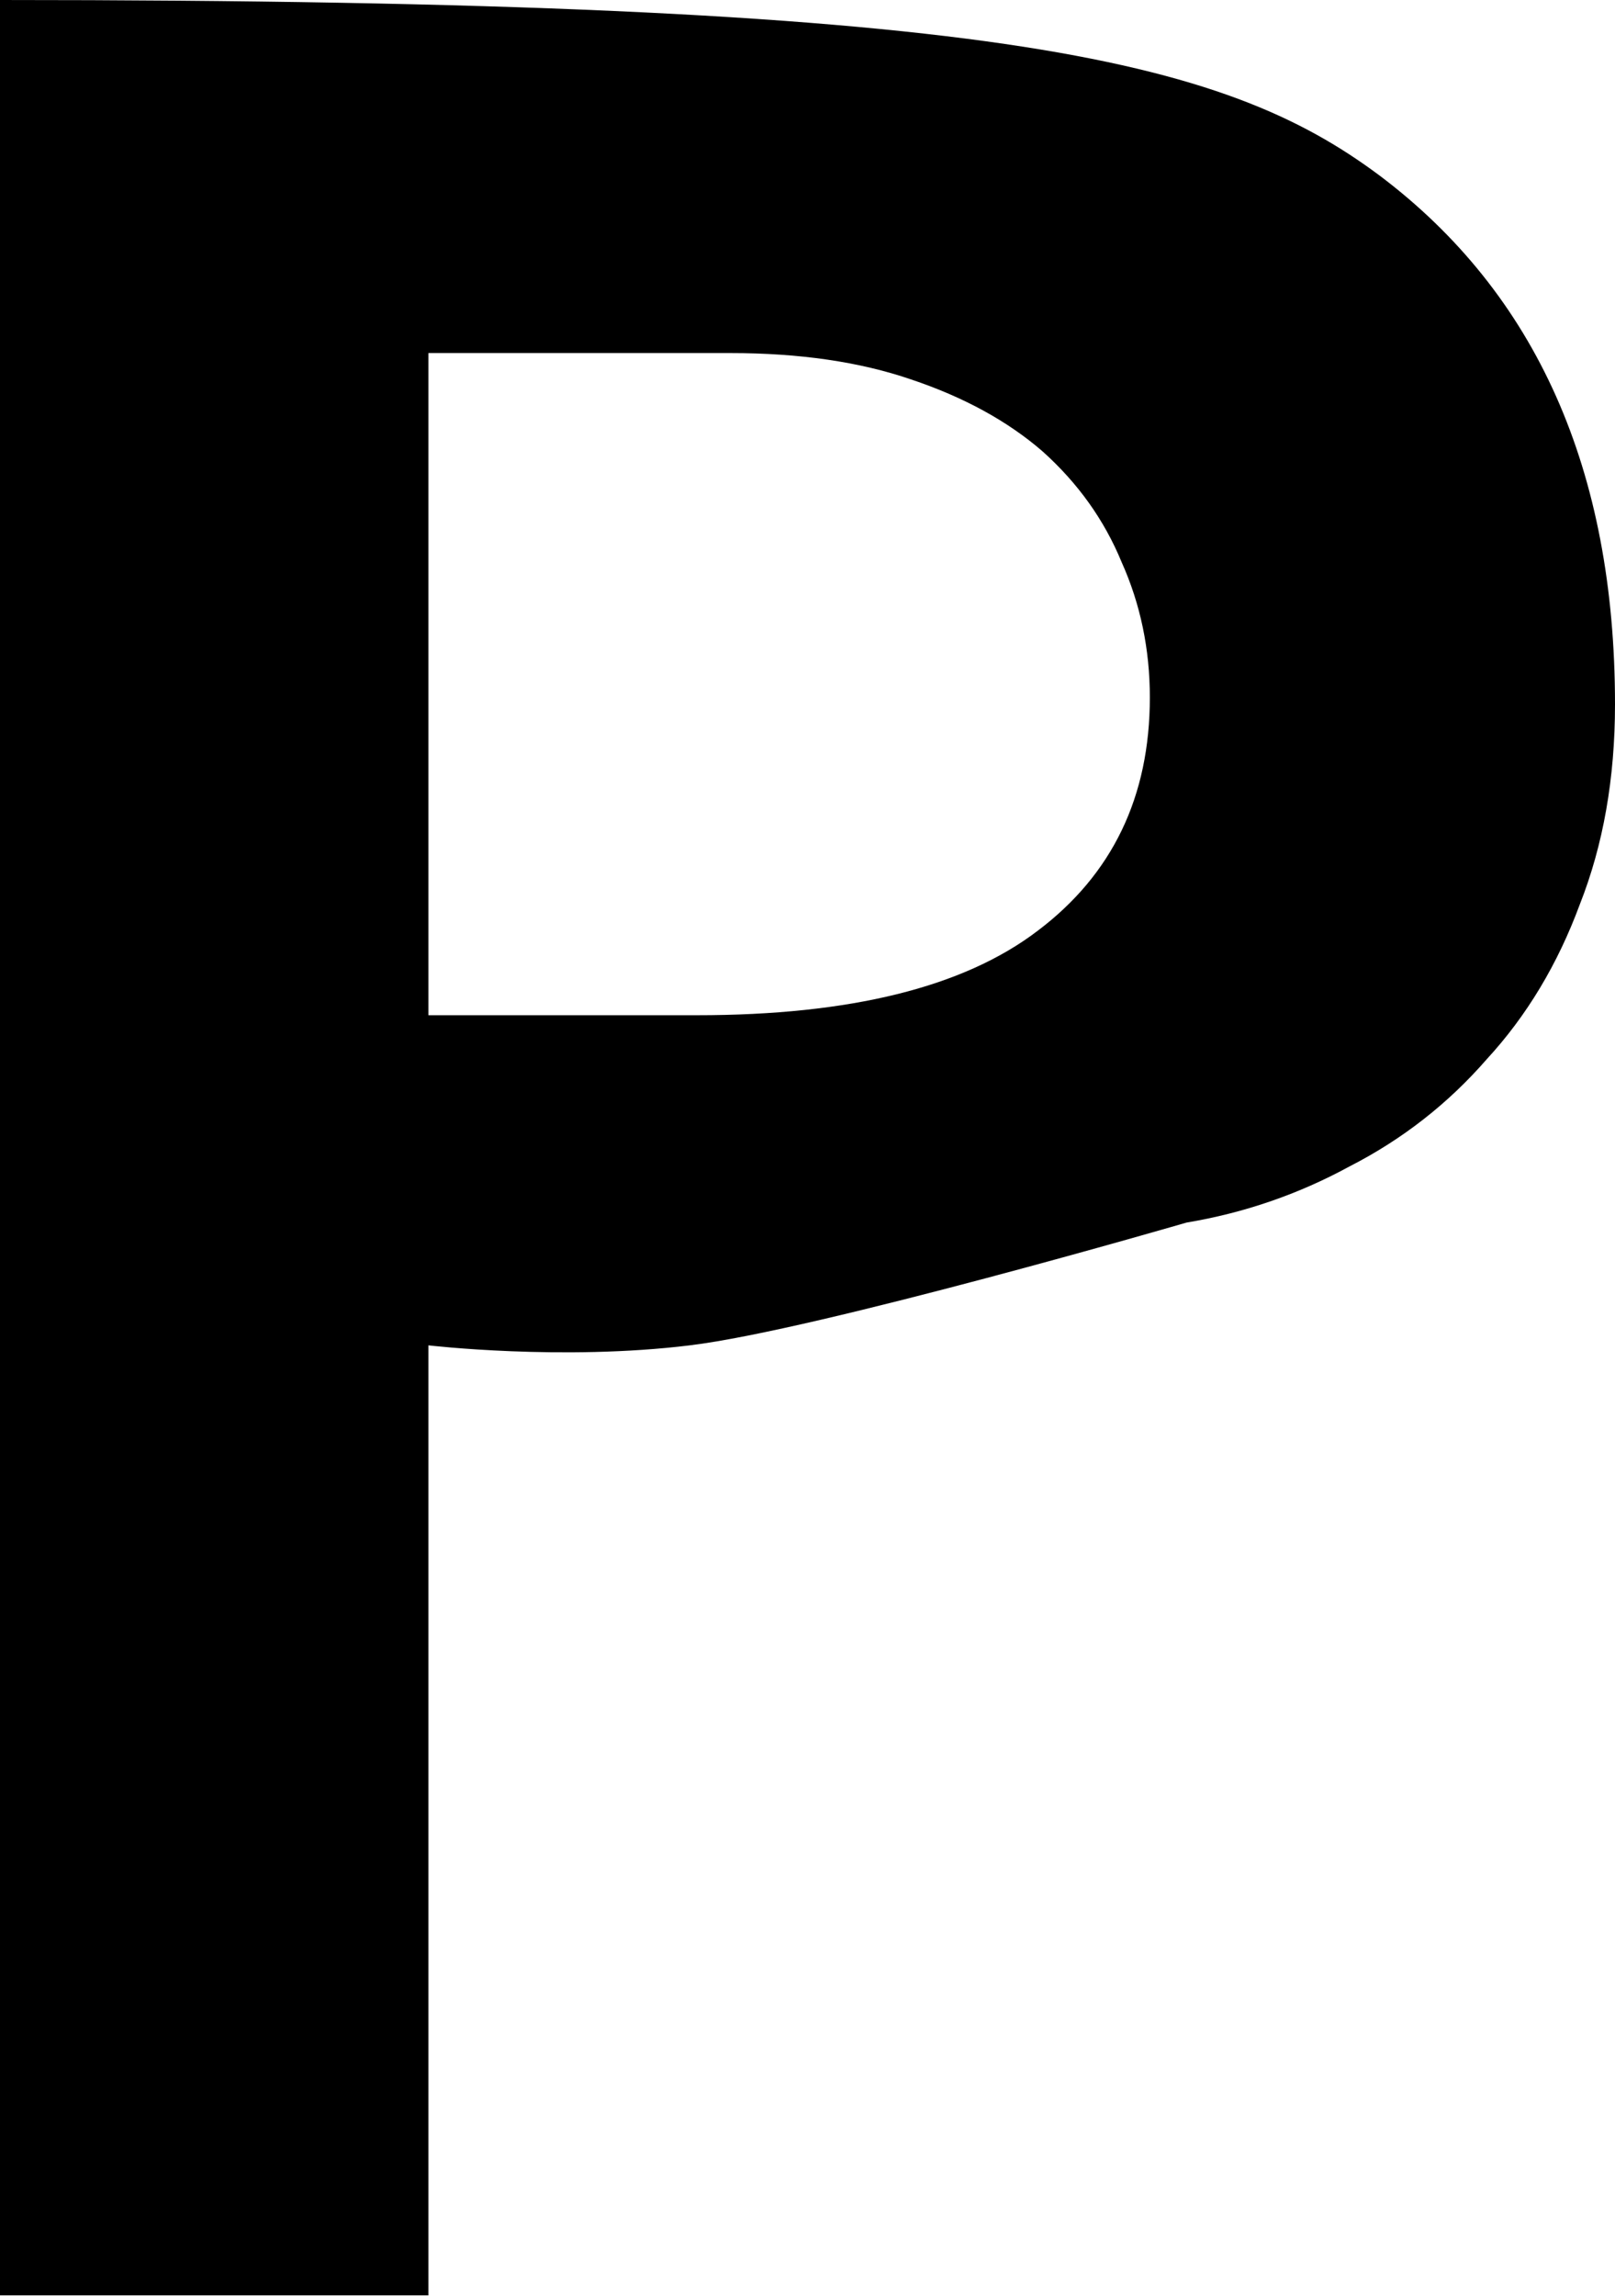 <?xml version="1.0" encoding="UTF-8" standalone="no"?>
<!-- Created with Inkscape (http://www.inkscape.org/) -->

<svg
   xmlns:dc="http://purl.org/dc/elements/1.1/"
   xmlns:cc="http://creativecommons.org/ns#"
   xmlns:rdf="http://www.w3.org/1999/02/22-rdf-syntax-ns#"
   xmlns:svg="http://www.w3.org/2000/svg"
   xmlns="http://www.w3.org/2000/svg"
   xmlns:sodipodi="http://sodipodi.sourceforge.net/DTD/sodipodi-0.dtd"
   xmlns:inkscape="http://www.inkscape.org/namespaces/inkscape"
   width="7.607mm"
   height="10.808mm"
   viewBox="0 0 7.607 10.808"
   version="1.1"
   id="svg8"
   inkscape:version="0.92.4 (5da689c313, 2019-01-14)"
   sodipodi:docname="B2-1.svg">
  <defs
     id="defs2" />
  <sodipodi:namedview
     id="base"
     pagecolor="#ffffff"
     bordercolor="#666666"
     borderopacity="1.0"
     inkscape:pageopacity="0.0"
     inkscape:pageshadow="2"
     inkscape:zoom="22.627417"
     inkscape:cx="14.29555"
     inkscape:cy="-0.73183695"
     inkscape:document-units="in"
     inkscape:current-layer="layer1"
     showgrid="false"
     fit-margin-top="0"
     fit-margin-left="0"
     fit-margin-right="0"
     fit-margin-bottom="0"
     inkscape:window-width="1858"
     inkscape:window-height="1057"
     inkscape:window-x="54"
     inkscape:window-y="1072"
     inkscape:window-maximized="1" />
  <g
     inkscape:label="Layer 1"
     inkscape:groupmode="layer"
     id="layer1">
    <path
       inkscape:connector-curvature="0"
       id="path4532-8-5"
       style="font-style:normal;font-variant:normal;font-weight:bold;font-stretch:normal;font-size:16.933px;line-height:125%;font-family:Consolas;-inkscape-font-specification:'Consolas Bold';letter-spacing:0px;word-spacing:0px;fill:#000000;fill-opacity:1;stroke:none;stroke-width:0.265px;stroke-linecap:butt;stroke-linejoin:miter;stroke-opacity:1"
       d="M 2.018 10.805 H 0 V 0 C 4.694 -0 5.76 0.276 6.499 0.827 C 7.237 1.383 7.607 2.213 7.607 3.316 C 7.607 3.663 7.552 3.977 7.441 4.258 C 7.337 4.539 7.191 4.782 7.003 4.986 C 6.821 5.195 6.606 5.363 6.358 5.49 C 6.116 5.622 5.859 5.71 5.589 5.755 C 5.589 5.755 3.852 6.26 3.249 6.333 C 2.647 6.407 2.018 6.333 2.018 6.333 V 10.805 Z M 2.018 4.779 H 3.283 C 4.005 4.779 4.539 4.647 4.887 4.382 C 5.239 4.117 5.416 3.751 5.416 3.283 C 5.416 3.057 5.372 2.844 5.283 2.646 C 5.201 2.447 5.077 2.274 4.911 2.125 C 4.746 1.982 4.539 1.869 4.291 1.786 C 4.049 1.703 3.765 1.662 3.44 1.662 H 2.018 Z"
       sodipodi:nodetypes="cczccccscsccccscccscsccs" />
  </g>
</svg>
